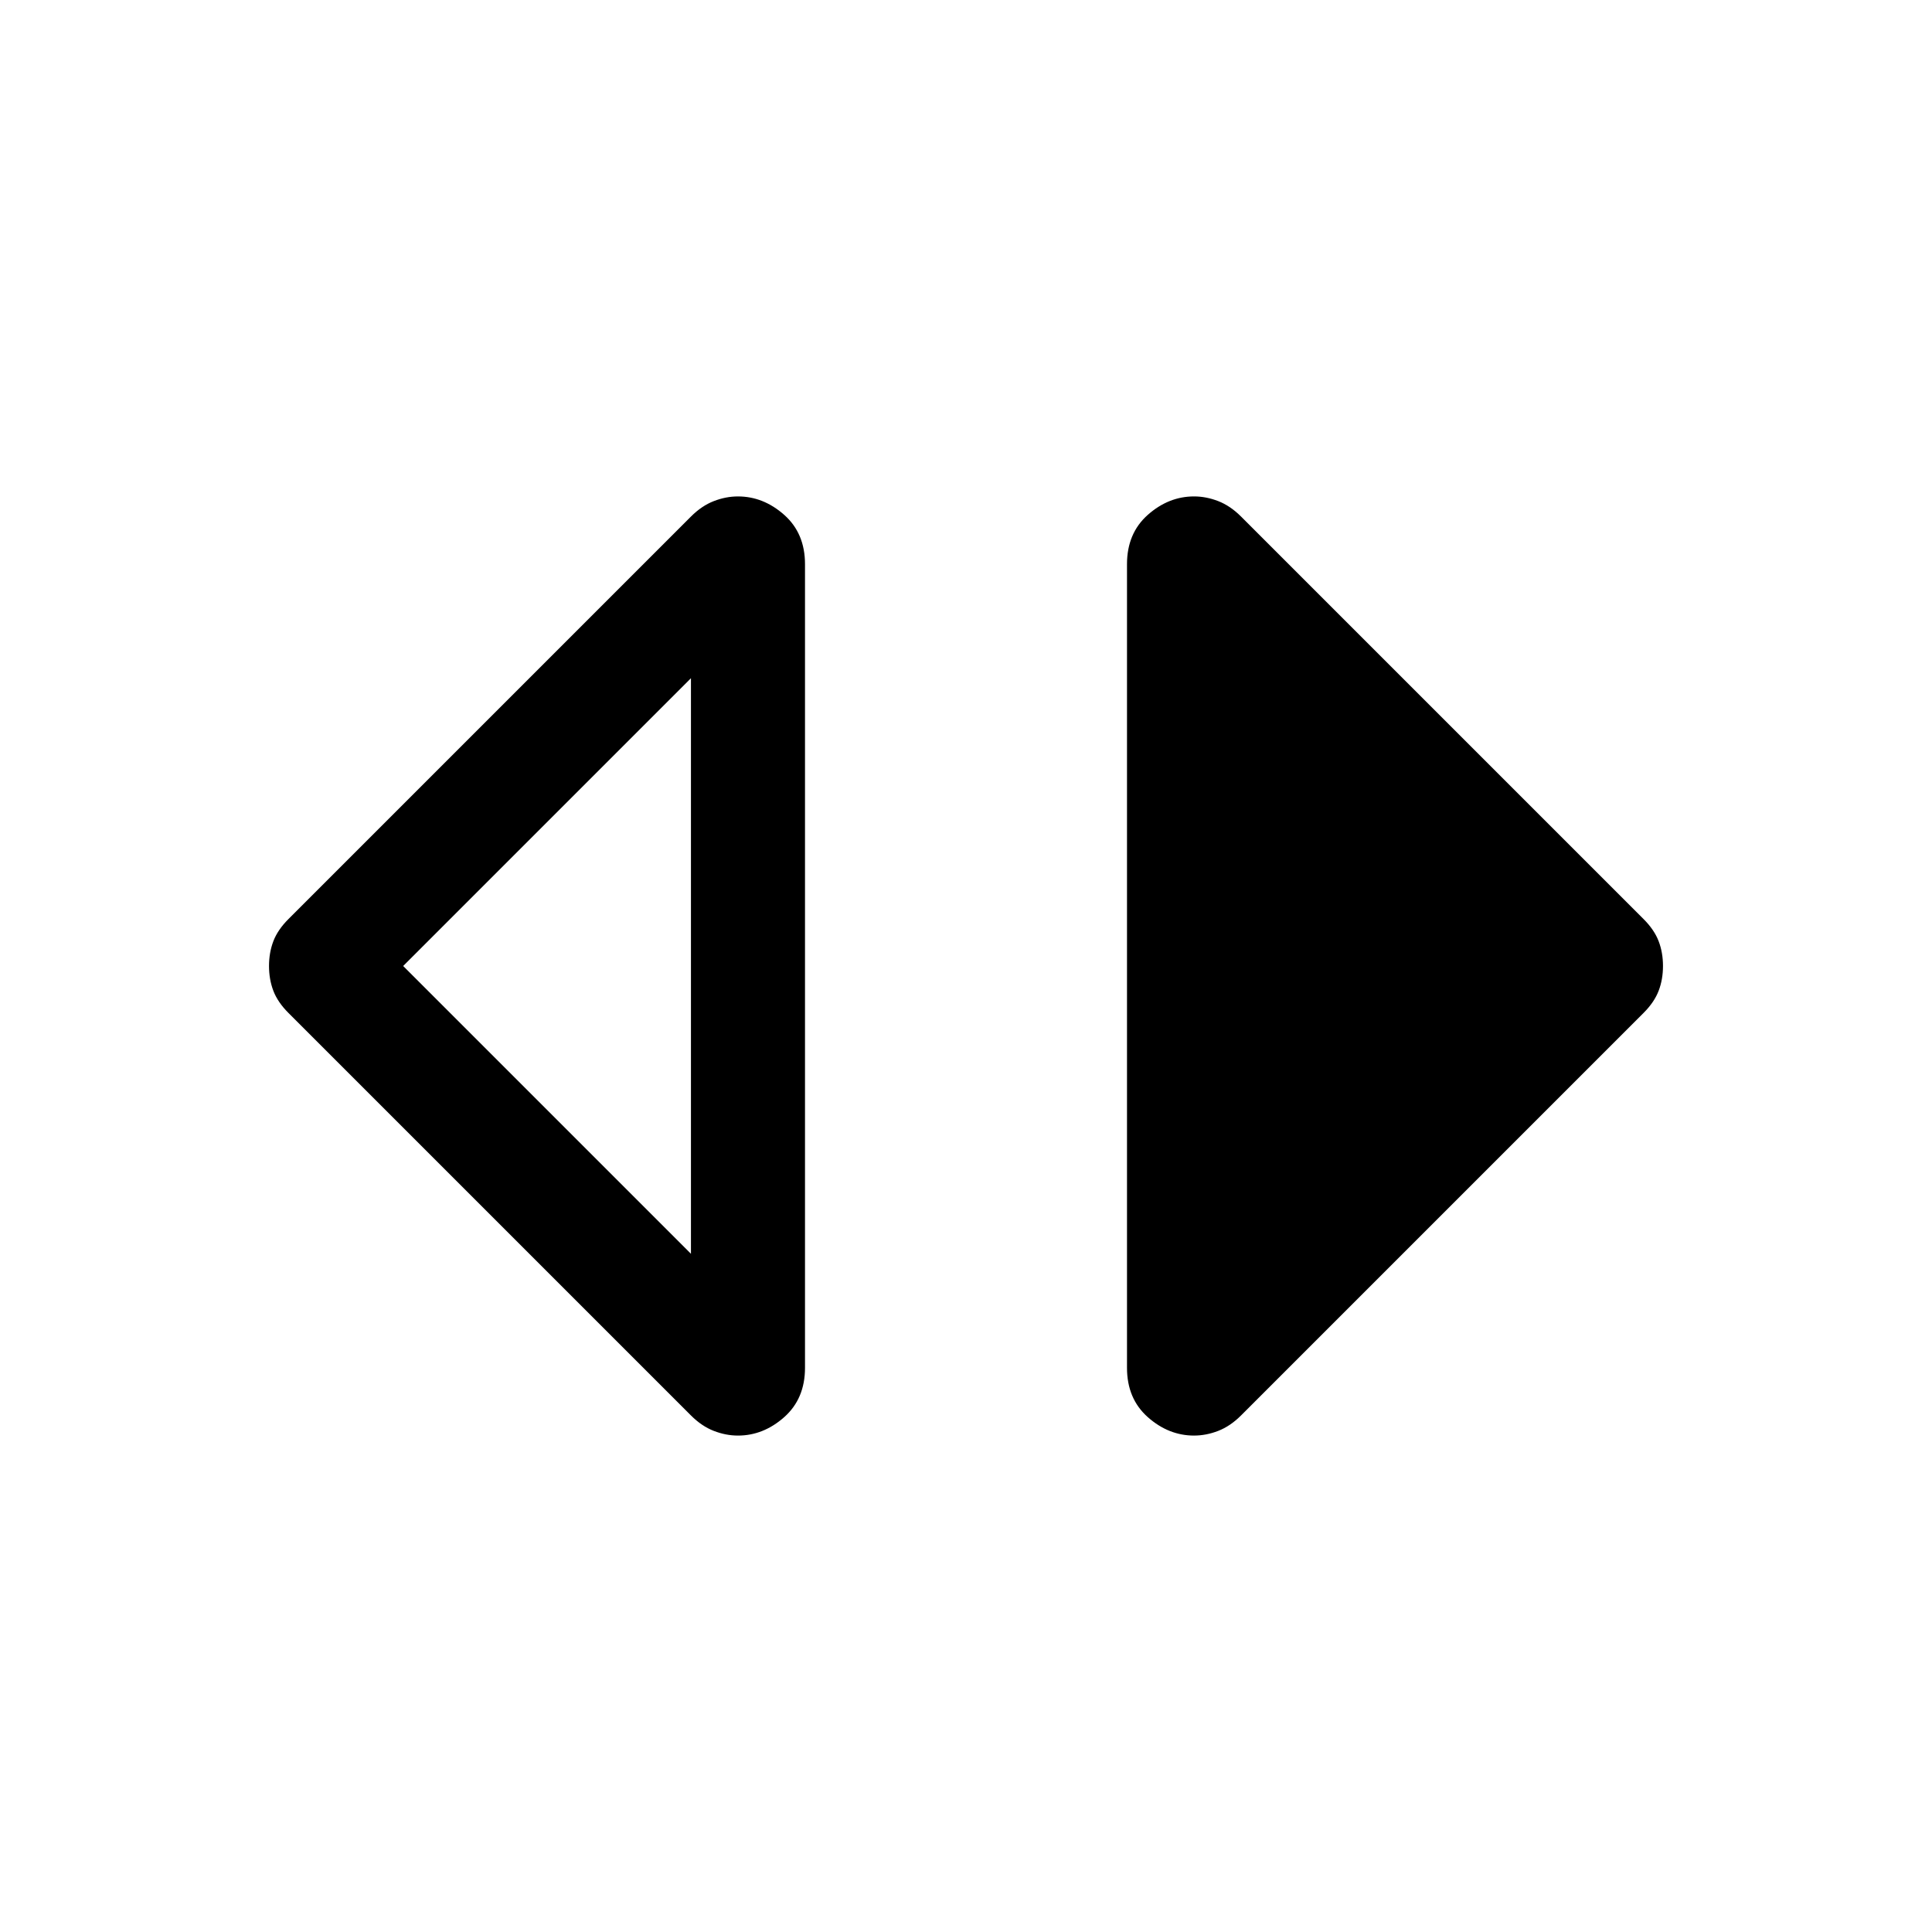 <svg xmlns="http://www.w3.org/2000/svg" viewBox="0 -960 960 960" width="32" height="32"><path d="M366.67-246.67q-6 0-12-2.33t-11.34-7.67l-200-200q-5.33-5.33-7.5-11-2.16-5.66-2.16-12.33t2.16-12.33q2.17-5.67 7.5-11l200-200q5.34-5.34 11.34-7.67t12-2.33q12.66 0 23 9.16Q400-695 400-679.67v399.34q0 15.33-10.33 24.5-10.34 9.16-23 9.16ZM343.33-337v-286l-143 143 143 143Zm250 90.33q-12.66 0-23-9.16Q560-265 560-280.33v-399.34q0-15.33 10.33-24.5 10.34-9.16 23-9.16 6 0 12 2.33t11.34 7.67l200 200q5.33 5.33 7.5 11 2.16 5.66 2.16 12.33t-2.16 12.33q-2.17 5.67-7.5 11l-200 200q-5.34 5.34-11.34 7.67t-12 2.33Z"/></svg>